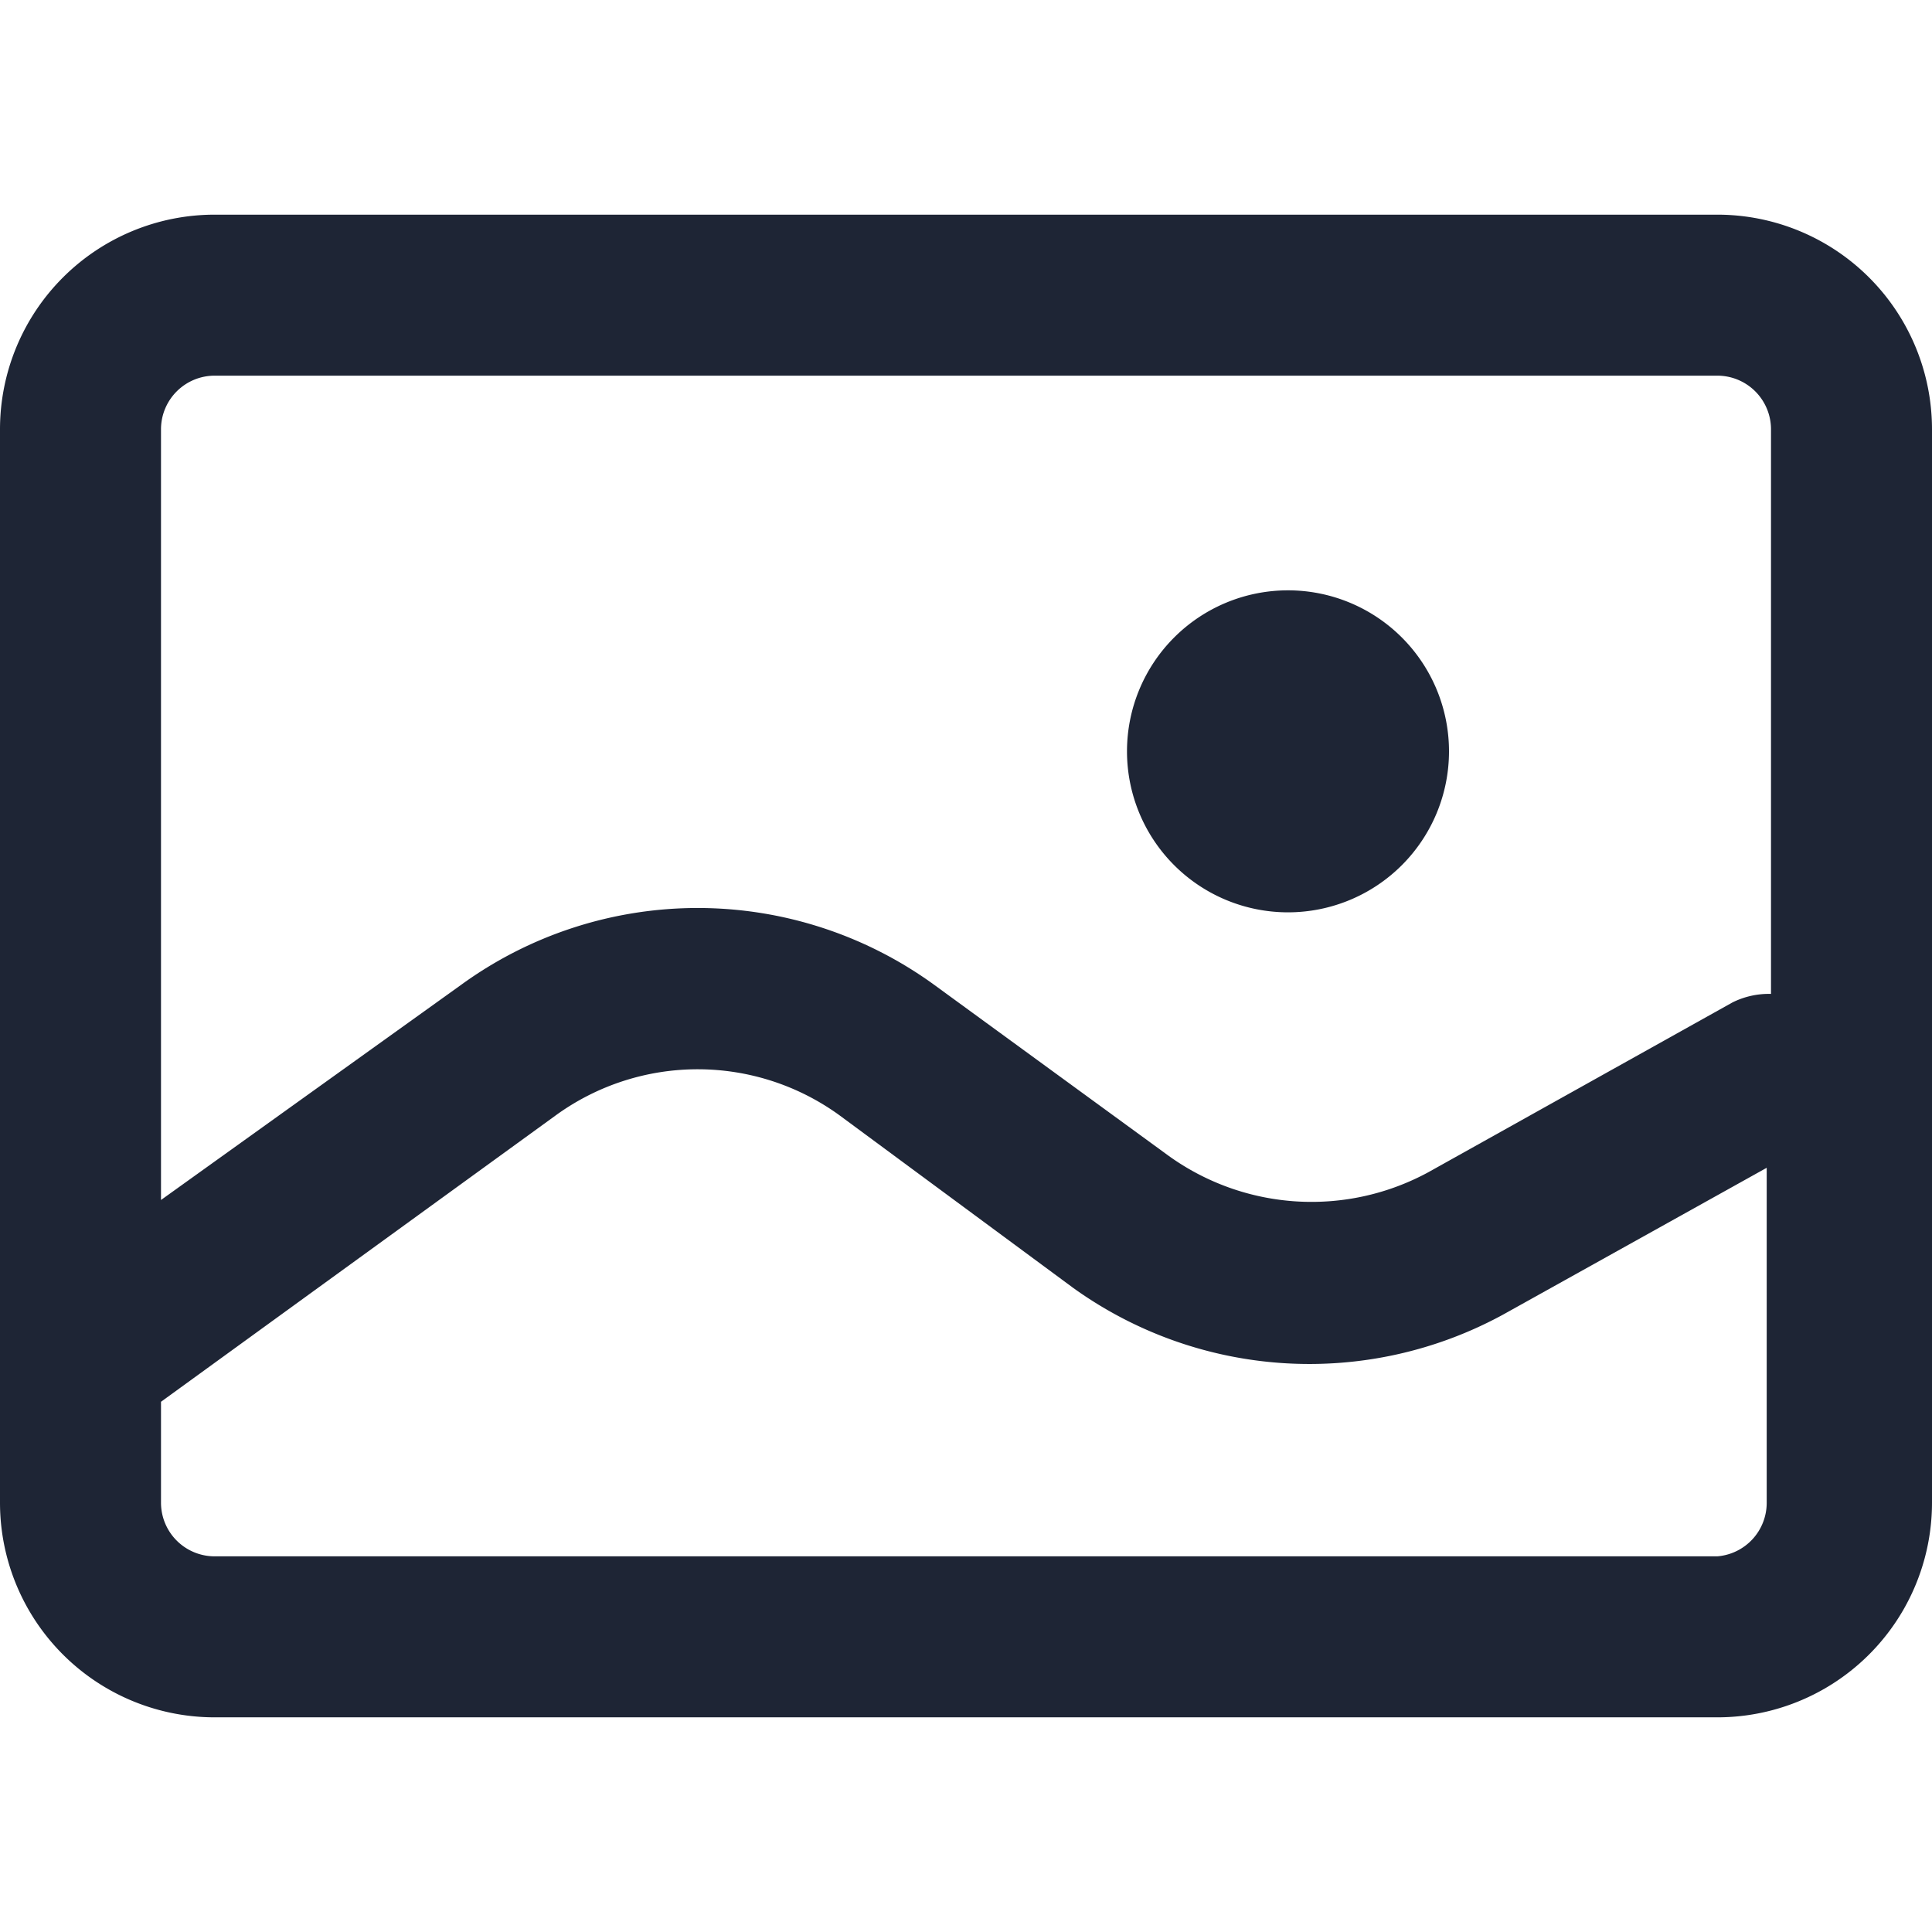 <svg xmlns="http://www.w3.org/2000/svg" viewBox="0 0 18 18"><defs><style>.cls-1{fill:#fff;}.cls-2{fill:#1e2535;}</style></defs><title>image</title><g id="BG"><rect class="cls-1" width="18" height="18"/></g><g id="Icons"><path class="cls-2" d="M16,2H2A2,2,0,0,0,0,4V14a2,2,0,0,0,2,2H16a2,2,0,0,0,2-2V4A2,2,0,0,0,16,2ZM2,3.5H16a.5.5,0,0,1,.5.5V9.26a.76.76,0,0,0-.36.08l-2.83,1.58a2.28,2.28,0,0,1-2.42-.15L8.71,9.18a3.75,3.75,0,0,0-4.42,0l-2.79,2V4A.5.5,0,0,1,2,3.5Zm14,11H2a.5.5,0,0,1-.5-.5v-.94l3.68-2.67a2.25,2.25,0,0,1,2.64,0L10,12a3.77,3.77,0,0,0,4,.25l2.46-1.37V14A.5.5,0,0,1,16,14.5ZM10.5,7A1.5,1.5,0,1,1,12,8.5,1.5,1.5,0,0,1,10.5,7Z"/></g></svg>